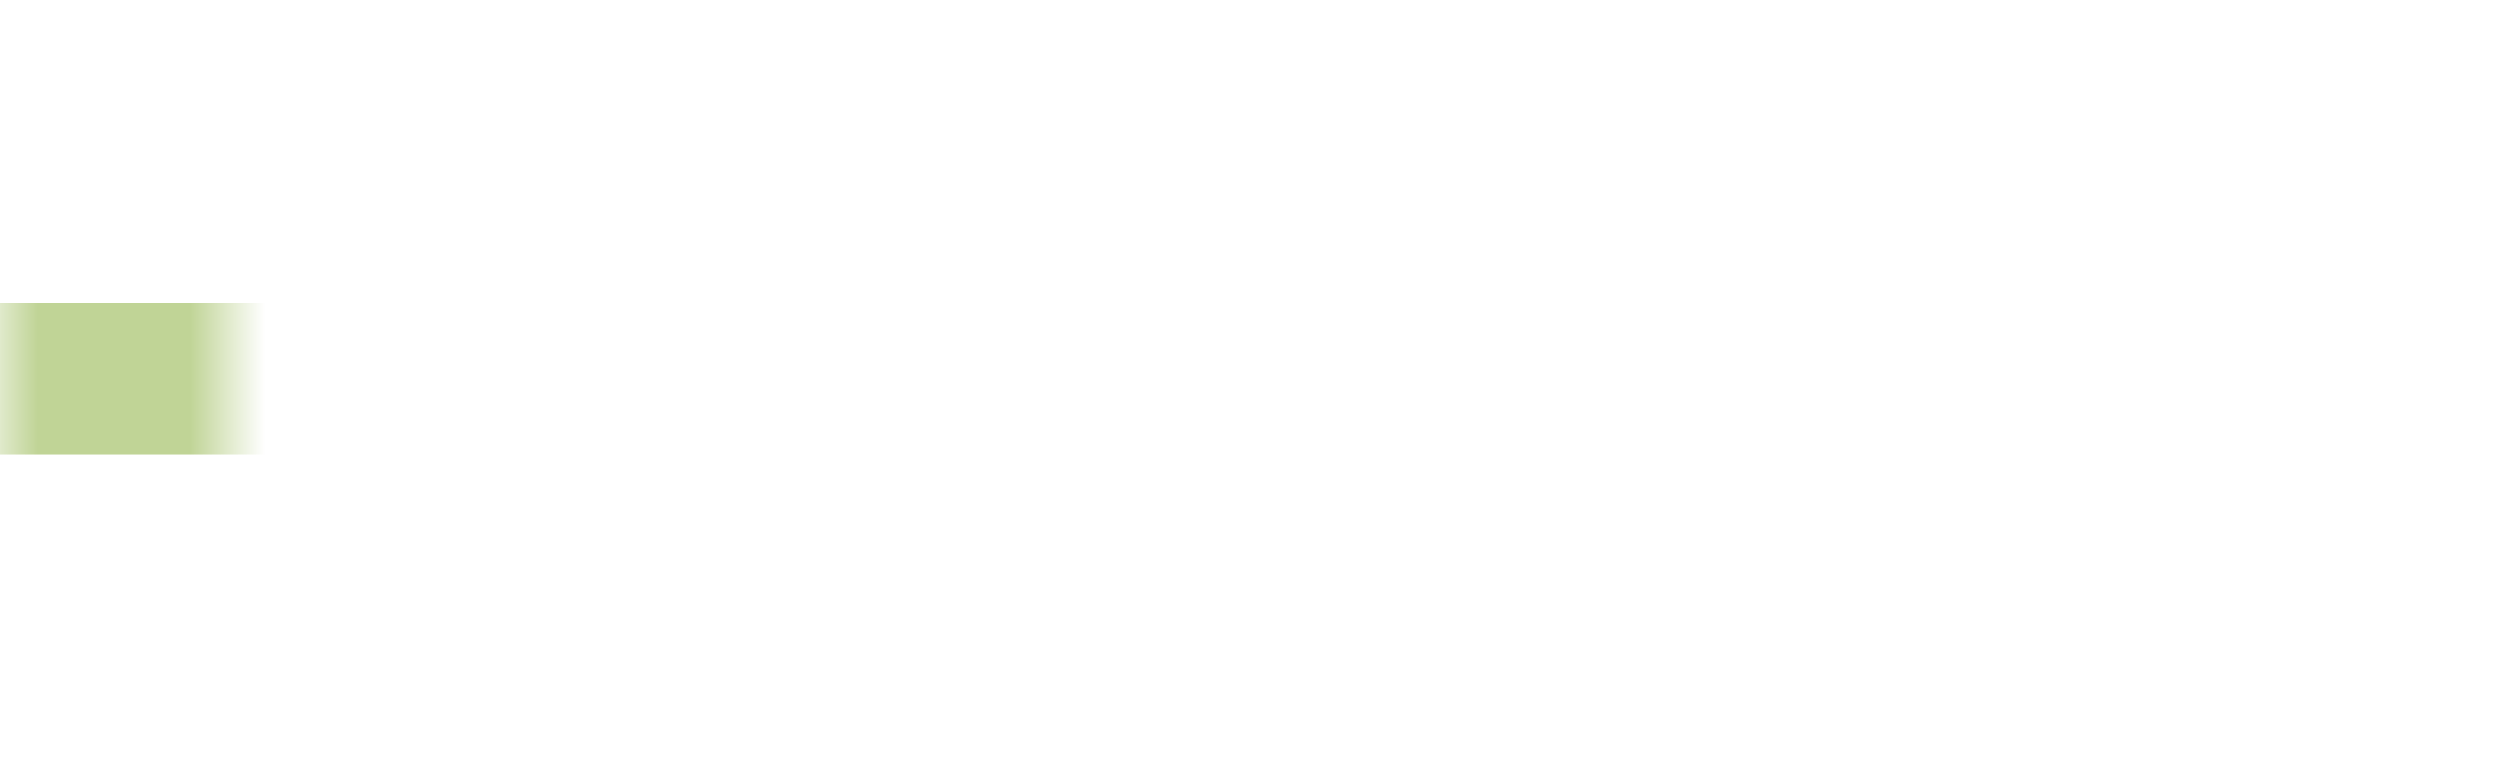 ﻿<?xml version="1.0" encoding="utf-8"?>
<svg version="1.1" xmlns:xlink="http://www.w3.org/1999/xlink" width="33px" height="10px" preserveAspectRatio="xMinYMid meet" viewBox="742 331  33 8" xmlns="http://www.w3.org/2000/svg">
  <defs>
    <mask fill="white" id="clip90">
      <path d="M 745 322  L 779 322  L 779 348  L 745 348  Z M 742 322  L 782 322  L 782 348  L 742 348  Z " fill-rule="evenodd" />
    </mask>
  </defs>
  <path d="M 742 335  L 769.5 335  A 0.5 0.5 0 0 0 770 334.5 A 0.5 0.5 0 0 1 770.5 334 L 782 334  " stroke-width="2" stroke="#c0d496" fill="none" mask="url(#clip90)" />
</svg>